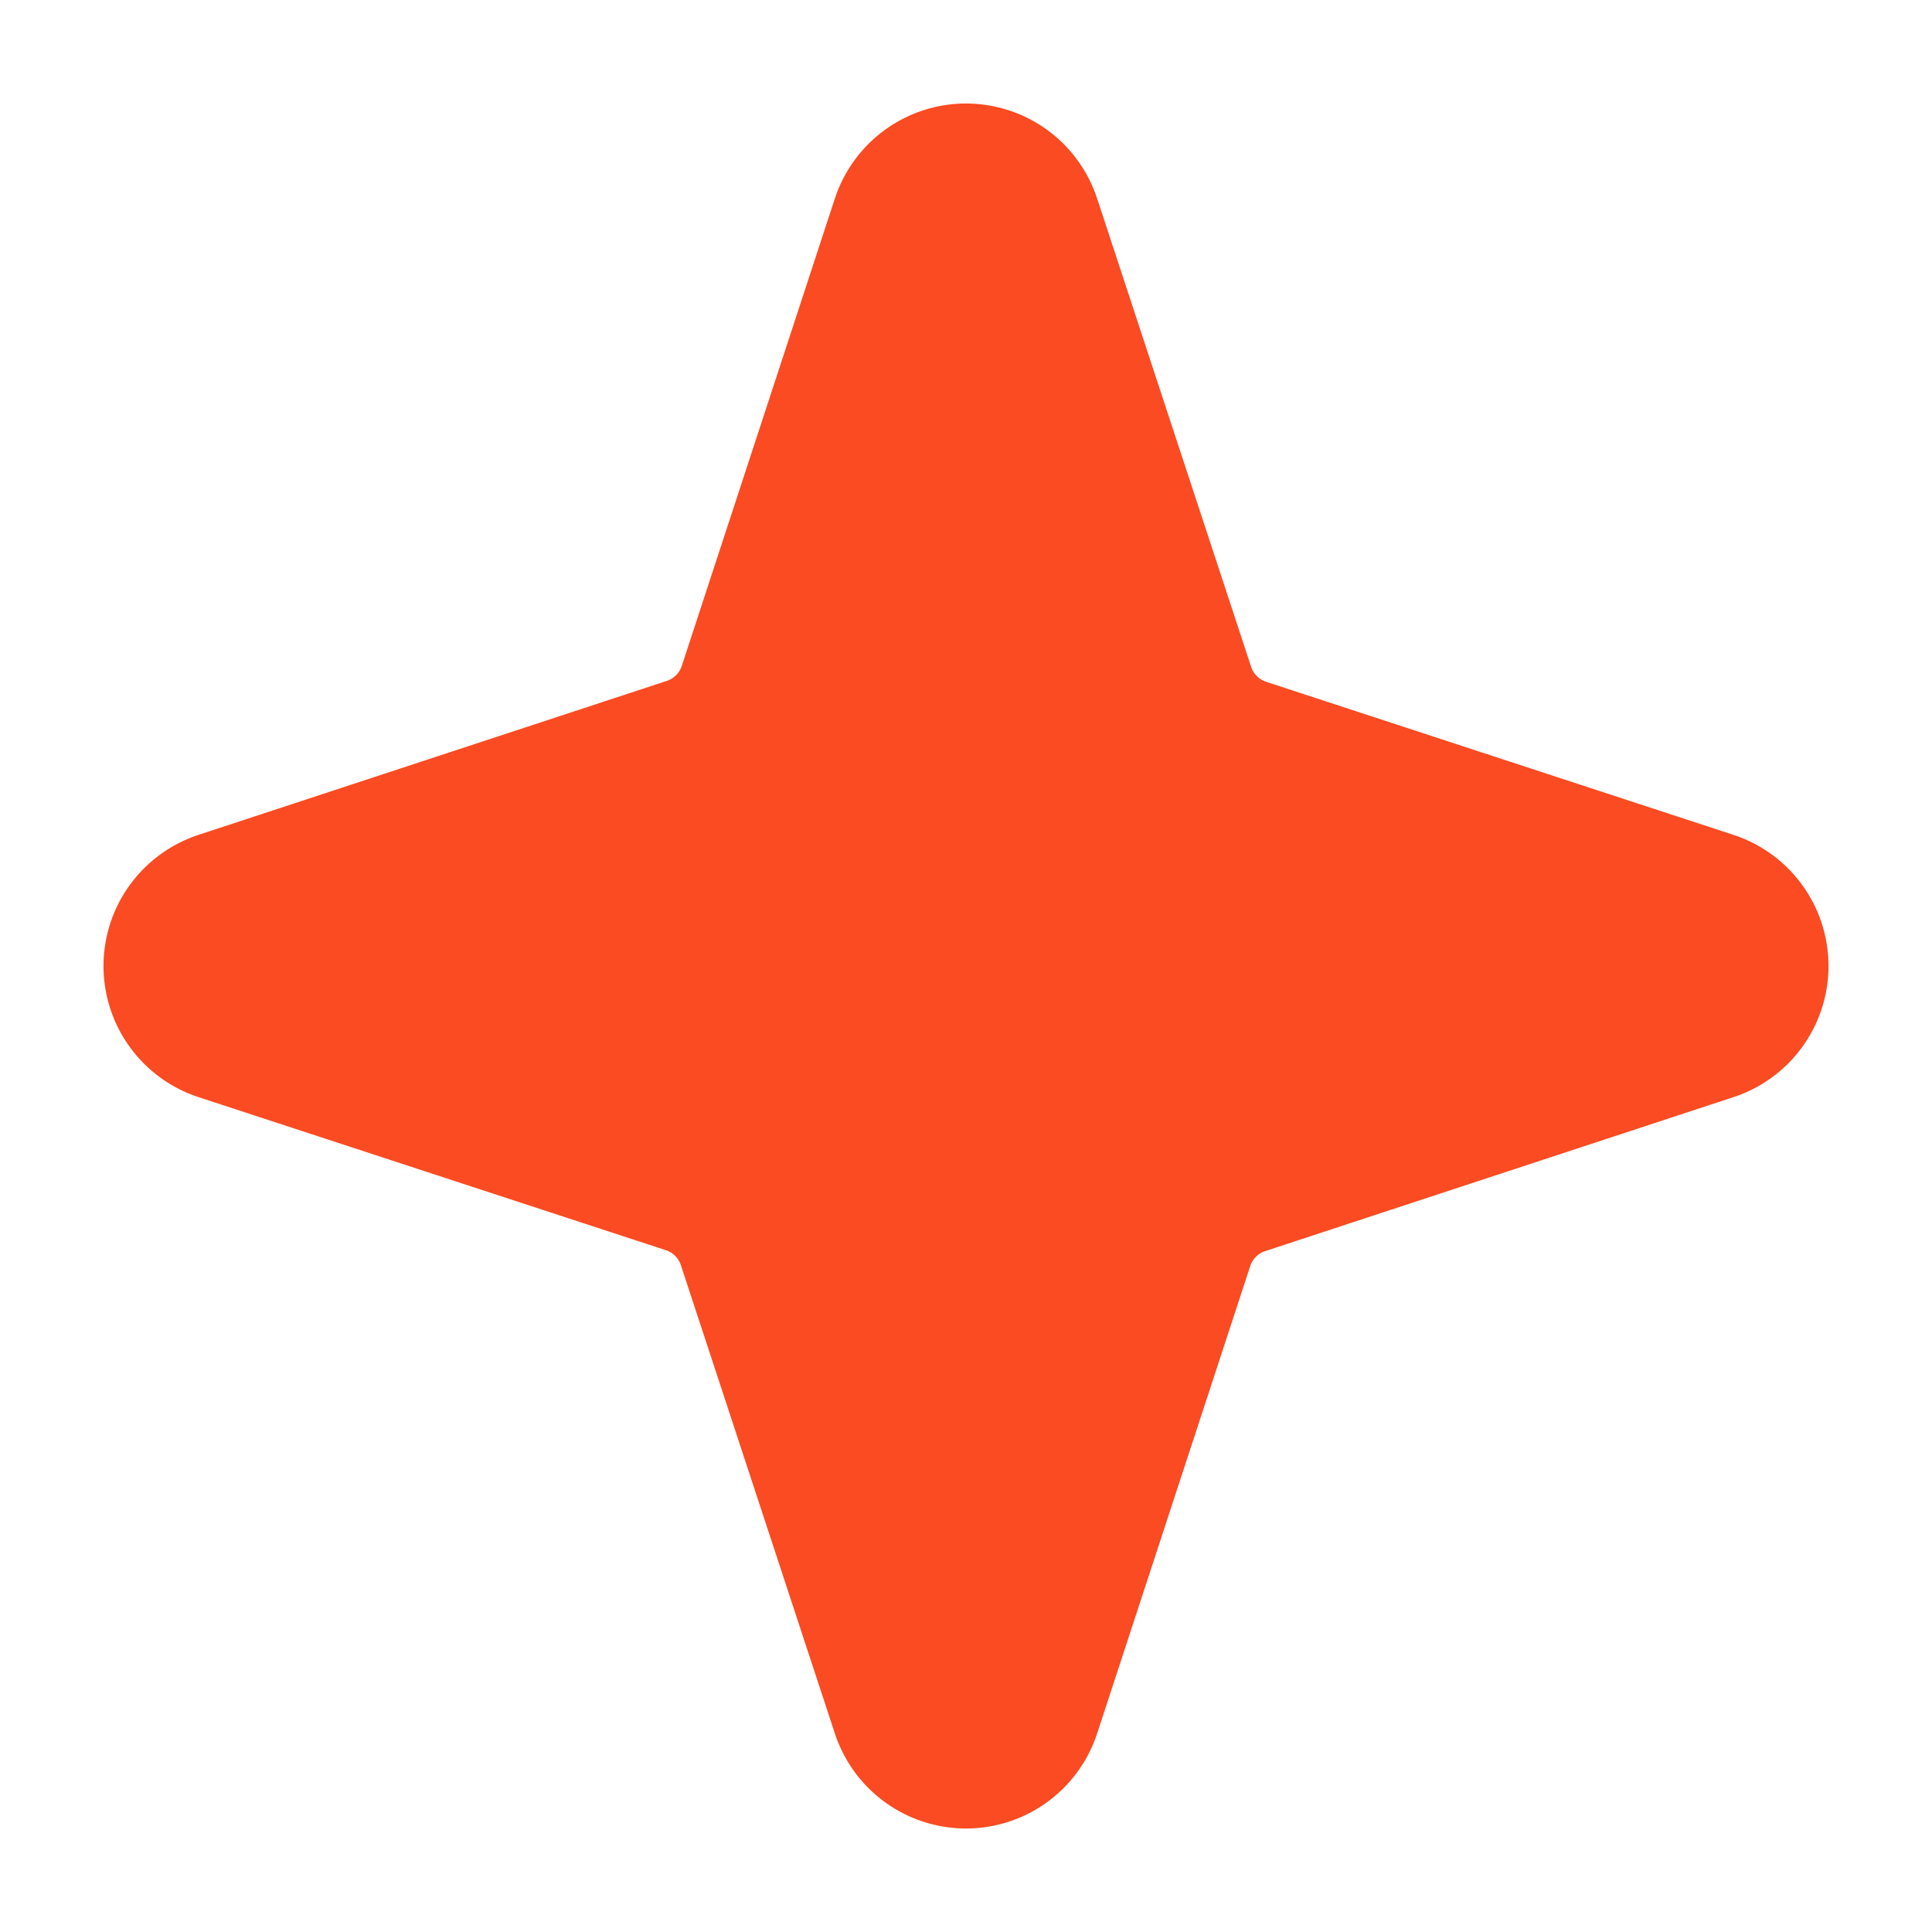 <svg width="14" height="14" viewBox="0 0 14 14" fill="none" xmlns="http://www.w3.org/2000/svg">
<path d="M7 1.75L5.892 5.133C5.835 5.309 5.737 5.469 5.607 5.599C5.476 5.73 5.317 5.828 5.141 5.885L1.75 7L5.133 8.108C5.309 8.165 5.469 8.263 5.599 8.393C5.73 8.524 5.828 8.683 5.885 8.859L7 12.25L8.108 8.867C8.165 8.691 8.263 8.531 8.393 8.401C8.524 8.27 8.683 8.172 8.859 8.115L12.25 7L8.867 5.892C8.691 5.835 8.531 5.737 8.401 5.607C8.27 5.476 8.172 5.317 8.115 5.141L7 1.75Z" fill="#FA4B22" stroke="#FA4B22" stroke-width="2" stroke-linecap="round" stroke-linejoin="round"/>
</svg>
